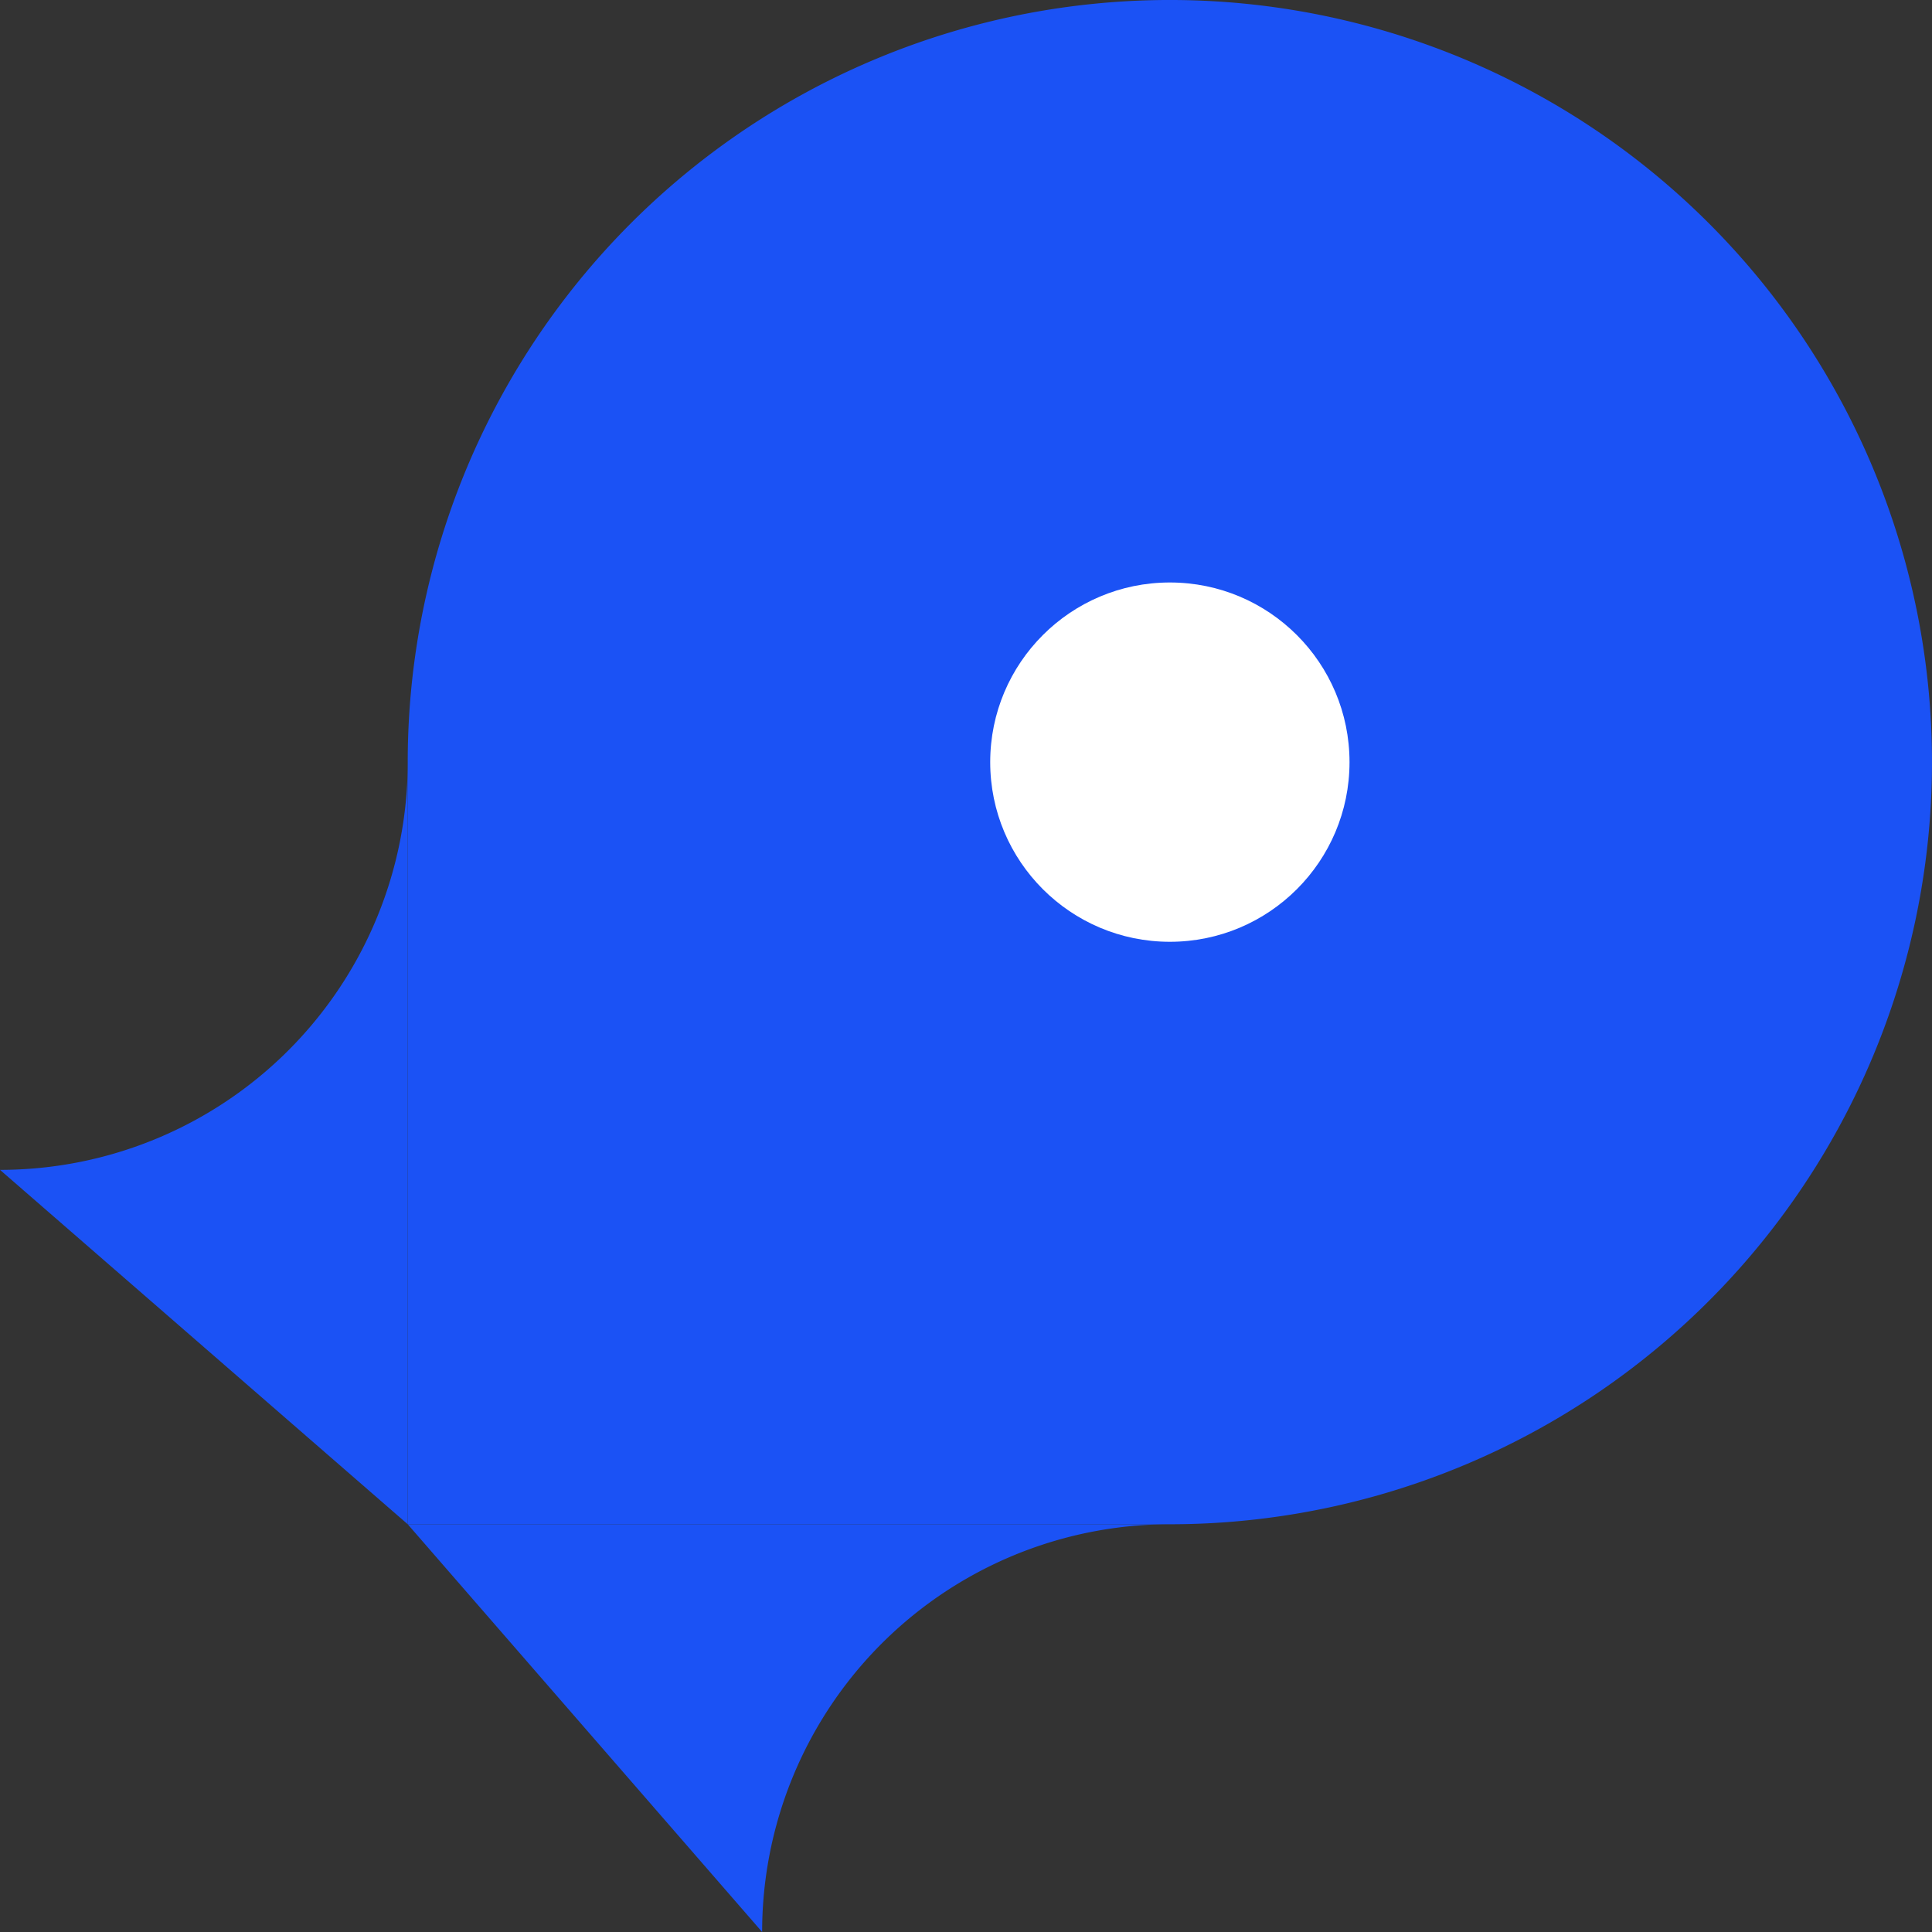 <svg xmlns="http://www.w3.org/2000/svg" width="270.031" height="270.031" viewBox="0 0 270.031 270.031">
  <rect x="0" y="0" width="270.031" height="270.031" fill="#333333" stroke="none"/>
  <g>
    <path d="M163.509,213.043A106.522,106.522,0,1,0,56.987,106.522V213.043Z" fill="#1b52f5"/>
    <circle cx="163.509" cy="106.522" r="25.11" fill="#fff"/>
    <path d="M0,163.509l56.987,49.534V106.522A56.987,56.987,0,0,1,0,163.509Z" fill="#1b52f5"/>
    <path d="M163.509,213.043H56.987l49.535,56.988A56.987,56.987,0,0,1,163.509,213.043Z" fill="#1b52f5"/>
  </g>
</svg>
